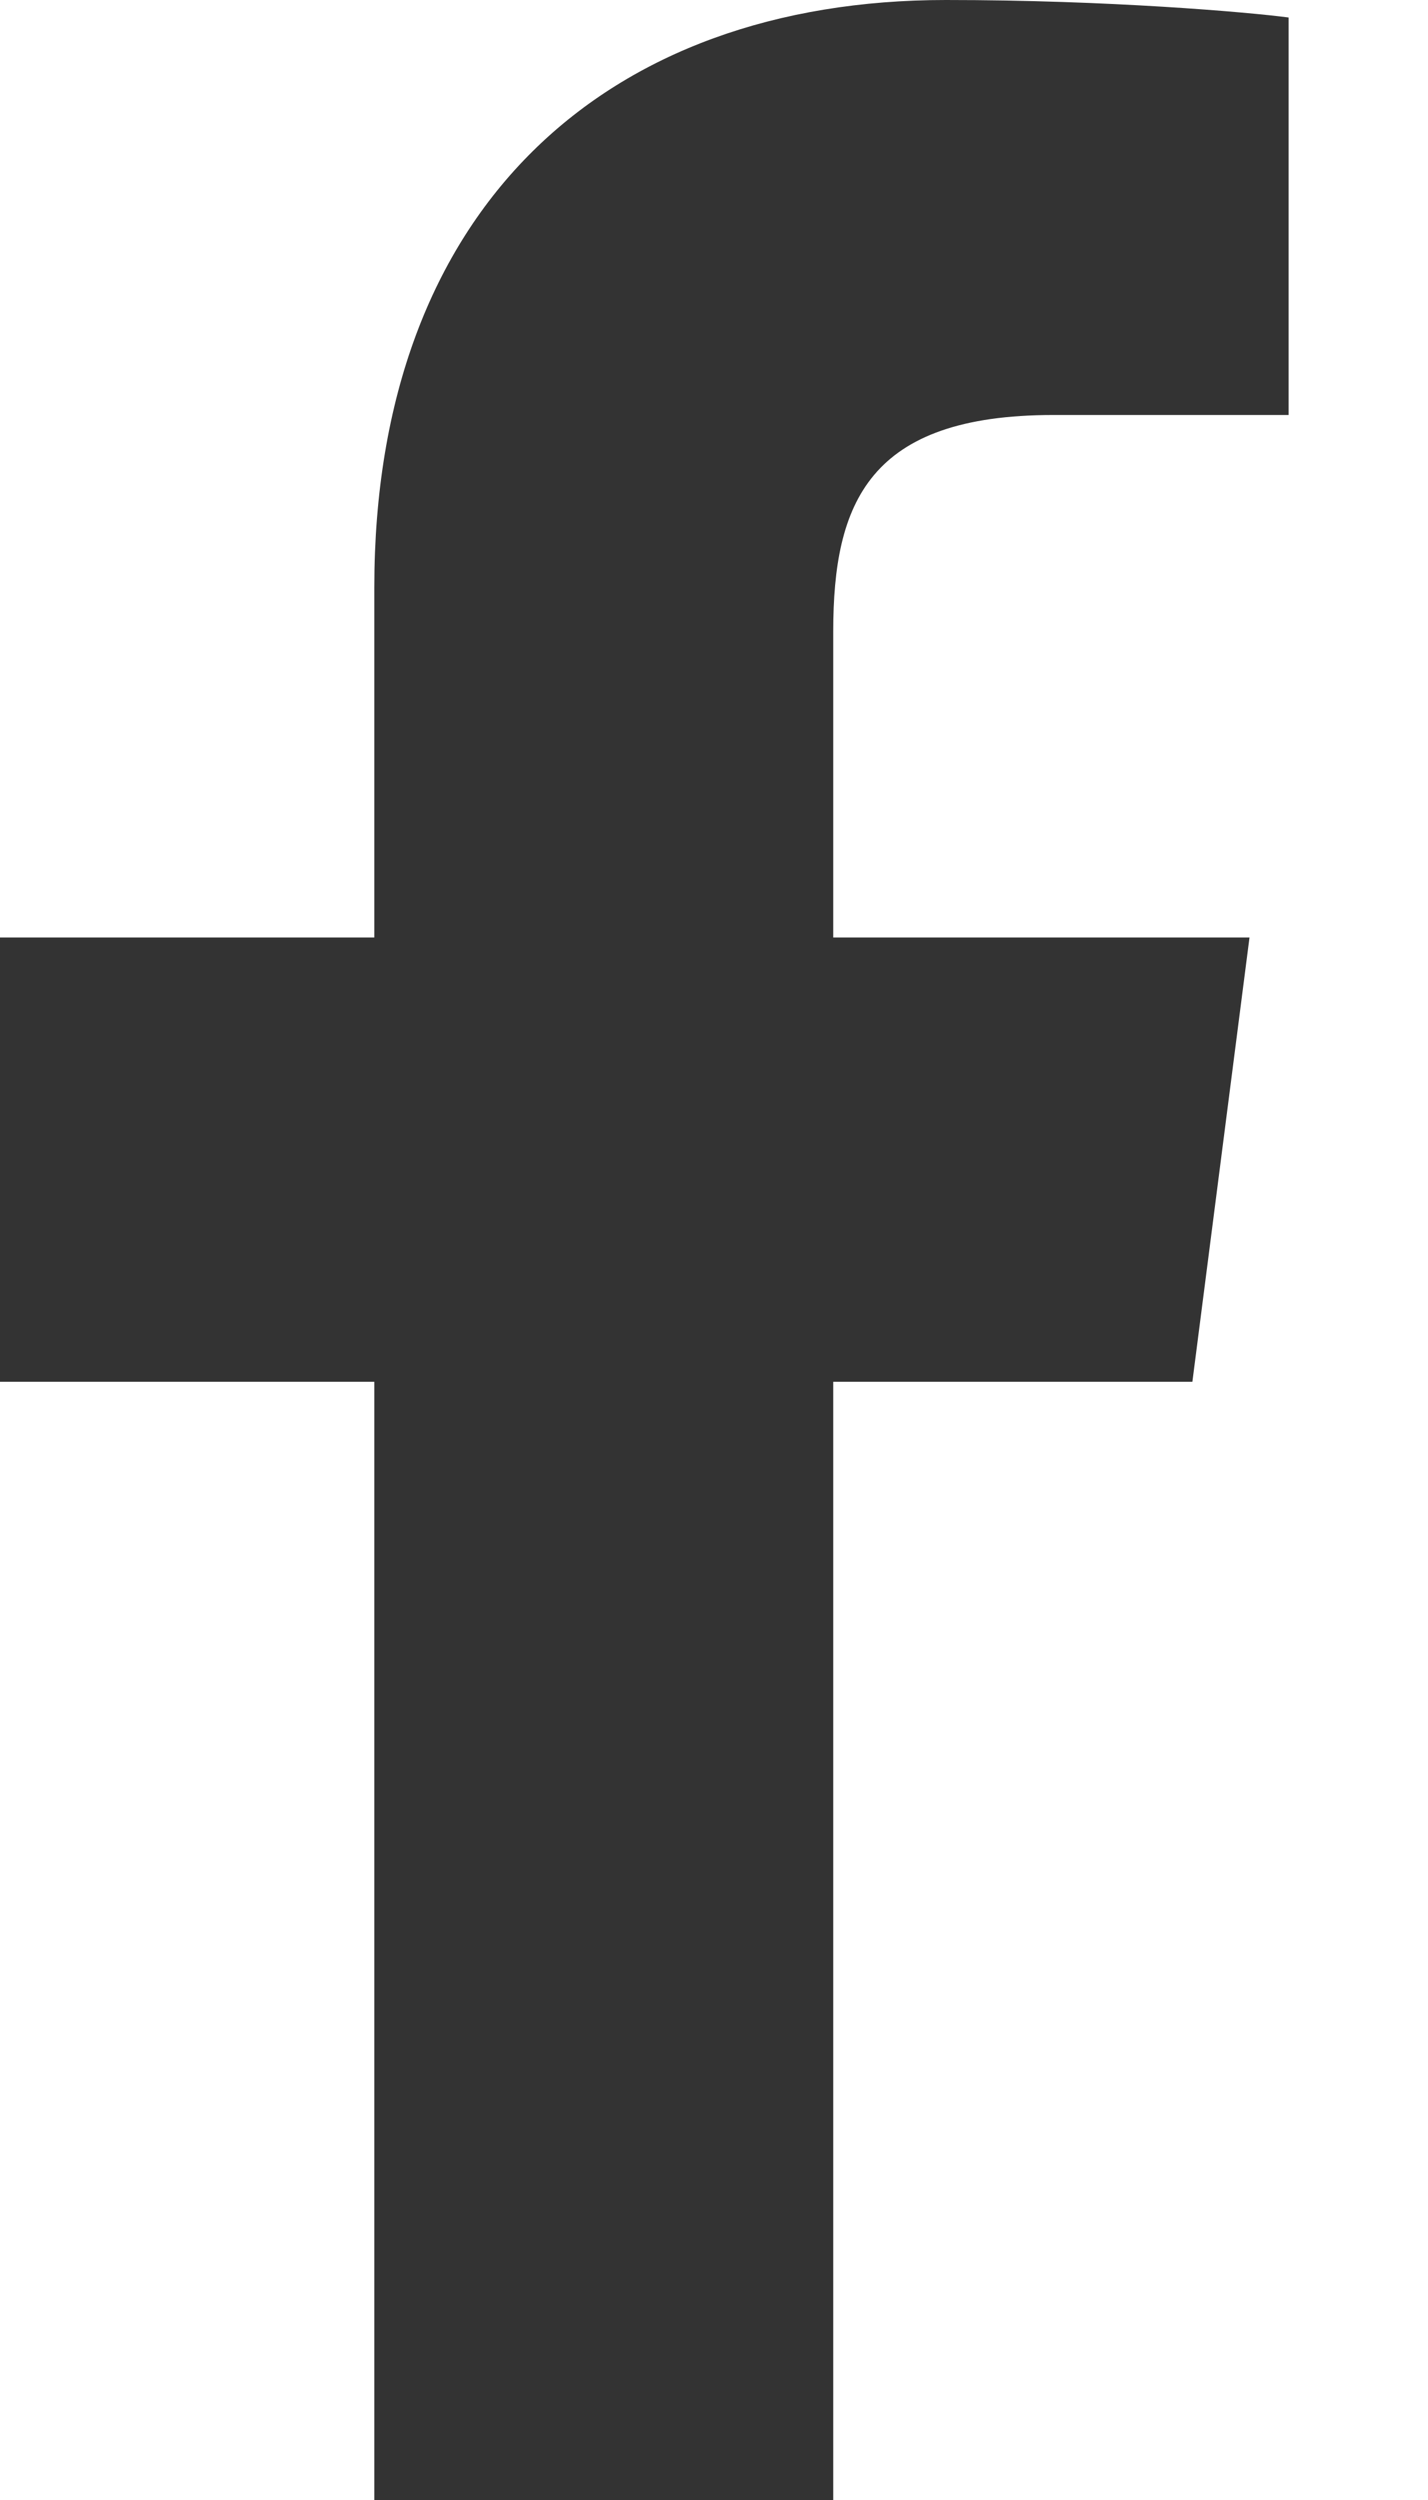 <svg width="8" height="14" viewBox="0 0 8 14" fill="none" xmlns="http://www.w3.org/2000/svg">
<path d="M5.901 2.324H7.219V0.098C6.992 0.068 6.21 0 5.299 0C3.399 0 2.097 1.159 2.097 3.289V5.25H0V7.738H2.097V14H4.668V7.738H6.68L7 5.25H4.668V3.536C4.668 2.816 4.867 2.324 5.901 2.324Z" fill="#333333"/>
</svg>
